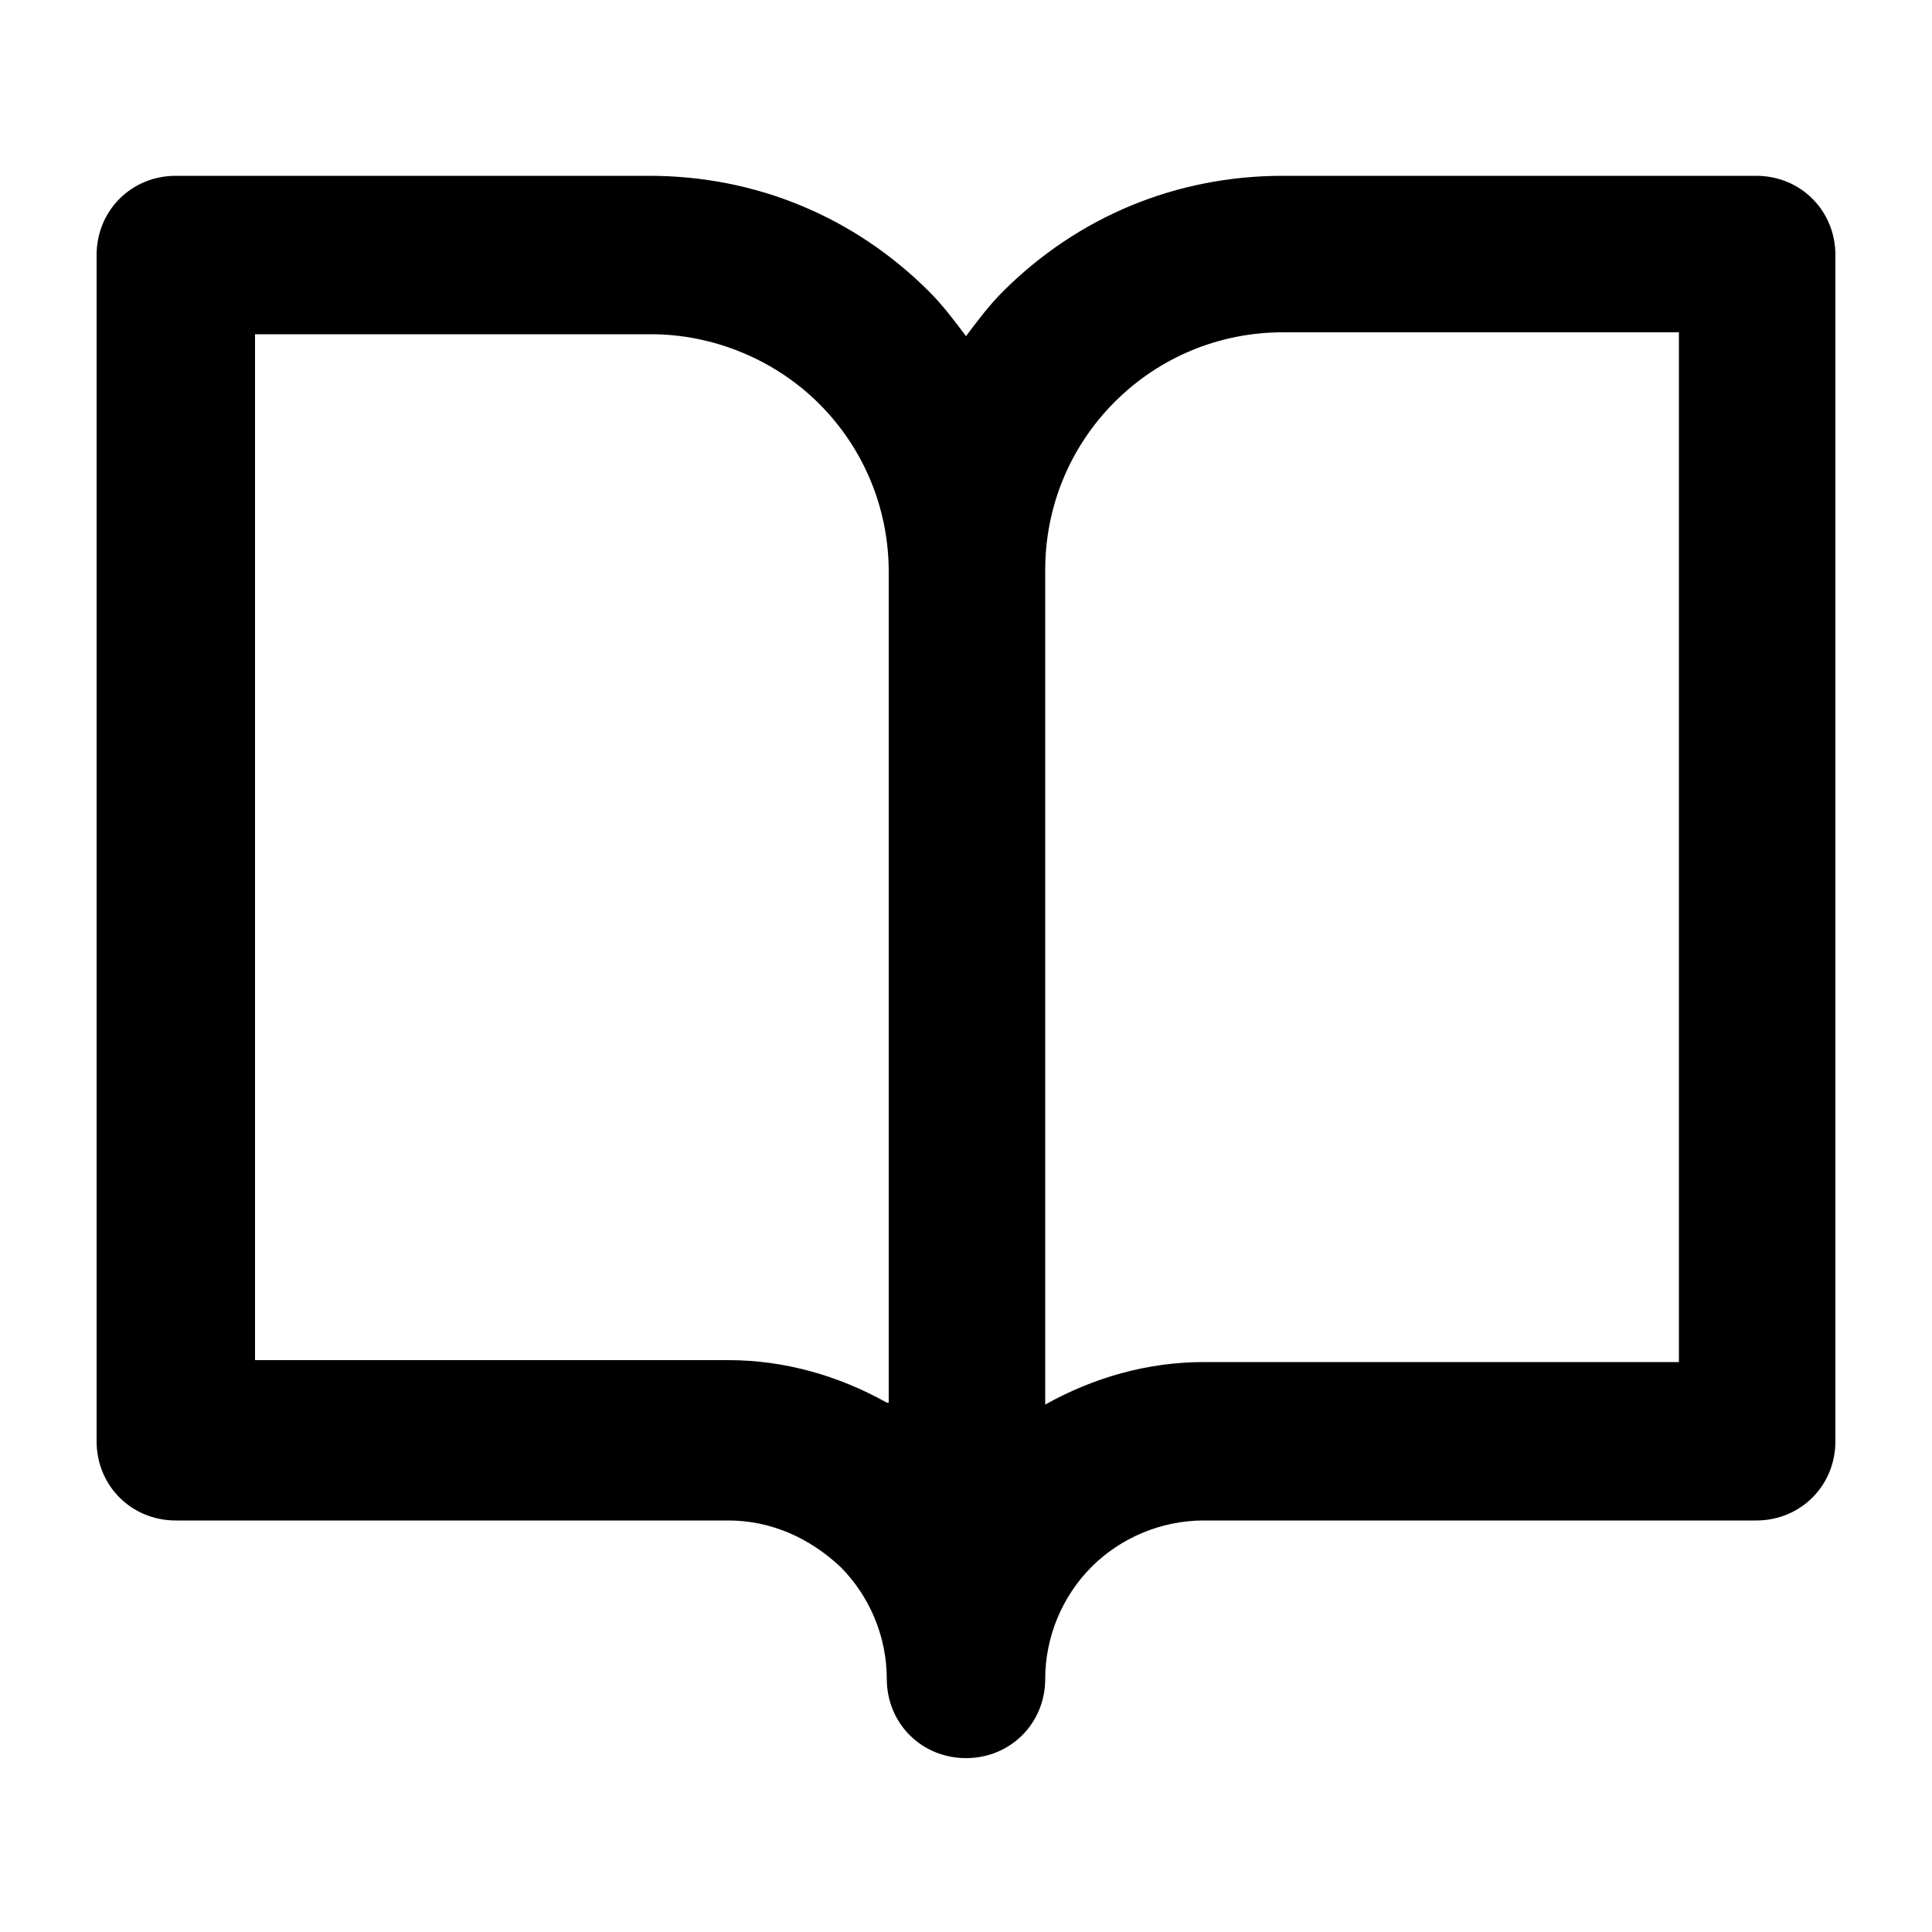<?xml version="1.0" encoding="utf-8"?>
<!-- Generator: Adobe Illustrator 25.0.0, SVG Export Plug-In . SVG Version: 6.00 Build 0)  -->
<svg version="1.1" id="Layer_1" xmlns="http://www.w3.org/2000/svg" xmlns:xlink="http://www.w3.org/1999/xlink" x="0px" y="0px"
	 viewBox="0 0 100 100" style="enable-background:new 0 0 100 100;" xml:space="preserve">
<style type="text/css">
	.st0{fill:none;}
</style>
<rect x="37.7" y="38.1" class="st0" width="24" height="24"/>
<path d="M90.9,9.1H66.4c-5.5,0-10.6,2.1-14.5,6c-0.7,0.7-1.3,1.5-1.9,2.3c-0.6-0.8-1.2-1.6-1.9-2.3c-3.9-3.9-9-6-14.5-6H9.1
	C6.8,9.1,5,10.9,5,13.2v61.4c0,2.3,1.8,4.1,4.1,4.1h28.6c2.2,0,4.2,0.9,5.8,2.4c1.5,1.5,2.4,3.6,2.4,5.8c0,2.3,1.8,4.1,4.1,4.1
	s4.1-1.8,4.1-4.1c0-2.2,0.9-4.3,2.4-5.8s3.6-2.4,5.8-2.4h28.6c2.3,0,4.1-1.8,4.1-4.1V13.2C95,10.9,93.2,9.1,90.9,9.1z M45.9,72.6
	c-2.5-1.4-5.3-2.2-8.2-2.2H13.2V17.3h20.5c3.2,0,6.4,1.3,8.7,3.6c2.3,2.3,3.6,5.4,3.6,8.7V72.6z M86.8,70.5H62.3
	c-2.9,0-5.7,0.8-8.2,2.2V29.5c0-3.3,1.3-6.4,3.6-8.7c2.3-2.3,5.4-3.6,8.7-3.6h20.5V70.5z"/>
</svg>

